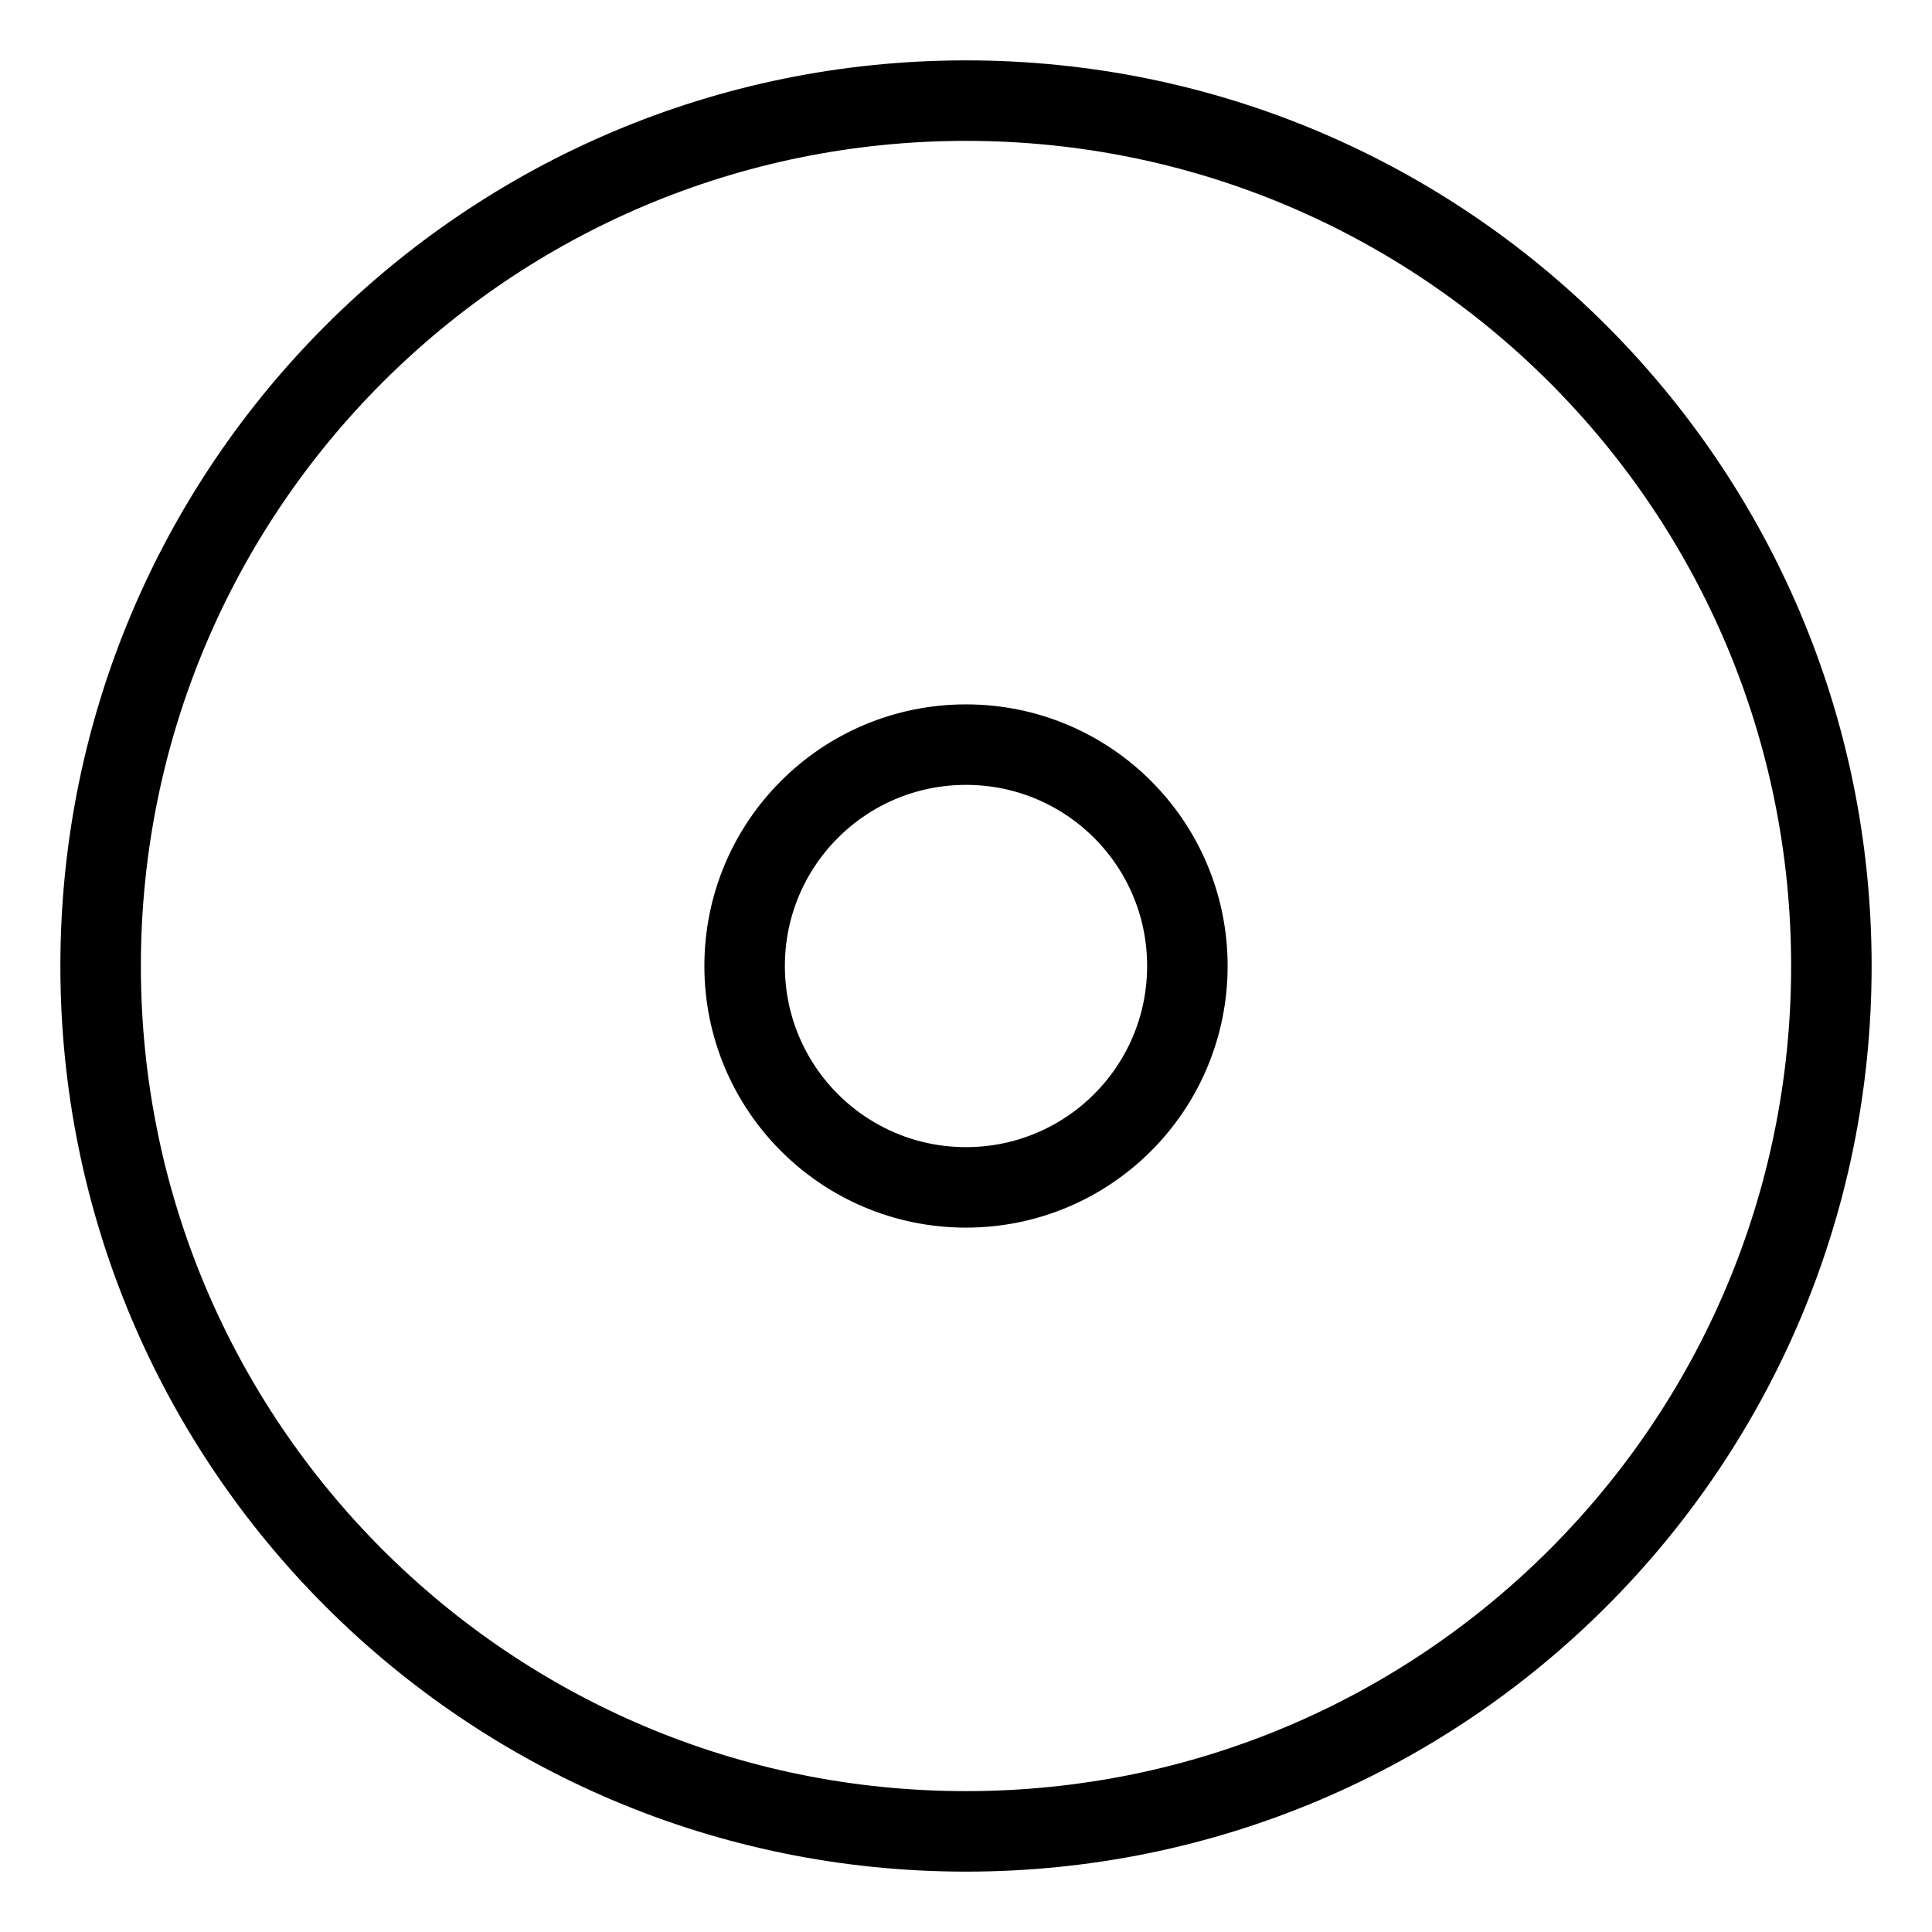 <?xml version="1.0" encoding="UTF-8"?><svg id="b" xmlns="http://www.w3.org/2000/svg" viewBox="0 0 48 48"><defs><style>.c{stroke-width:2px;fill:none;stroke:#000;stroke-linecap:round;stroke-linejoin:round;}</style></defs><path class="c" d="m24,2.5c11.88,0,21.5,9.62,21.5,21.5s-9.62,21.5-21.5,21.5S2.5,35.88,2.5,24,12.12,2.5,24,2.5Z"/><path class="c" d="m24,18.5c3.04,0,5.5,2.46,5.5,5.5s-2.46,5.5-5.5,5.5-5.5-2.46-5.5-5.5,2.46-5.5,5.5-5.5Z"/></svg>